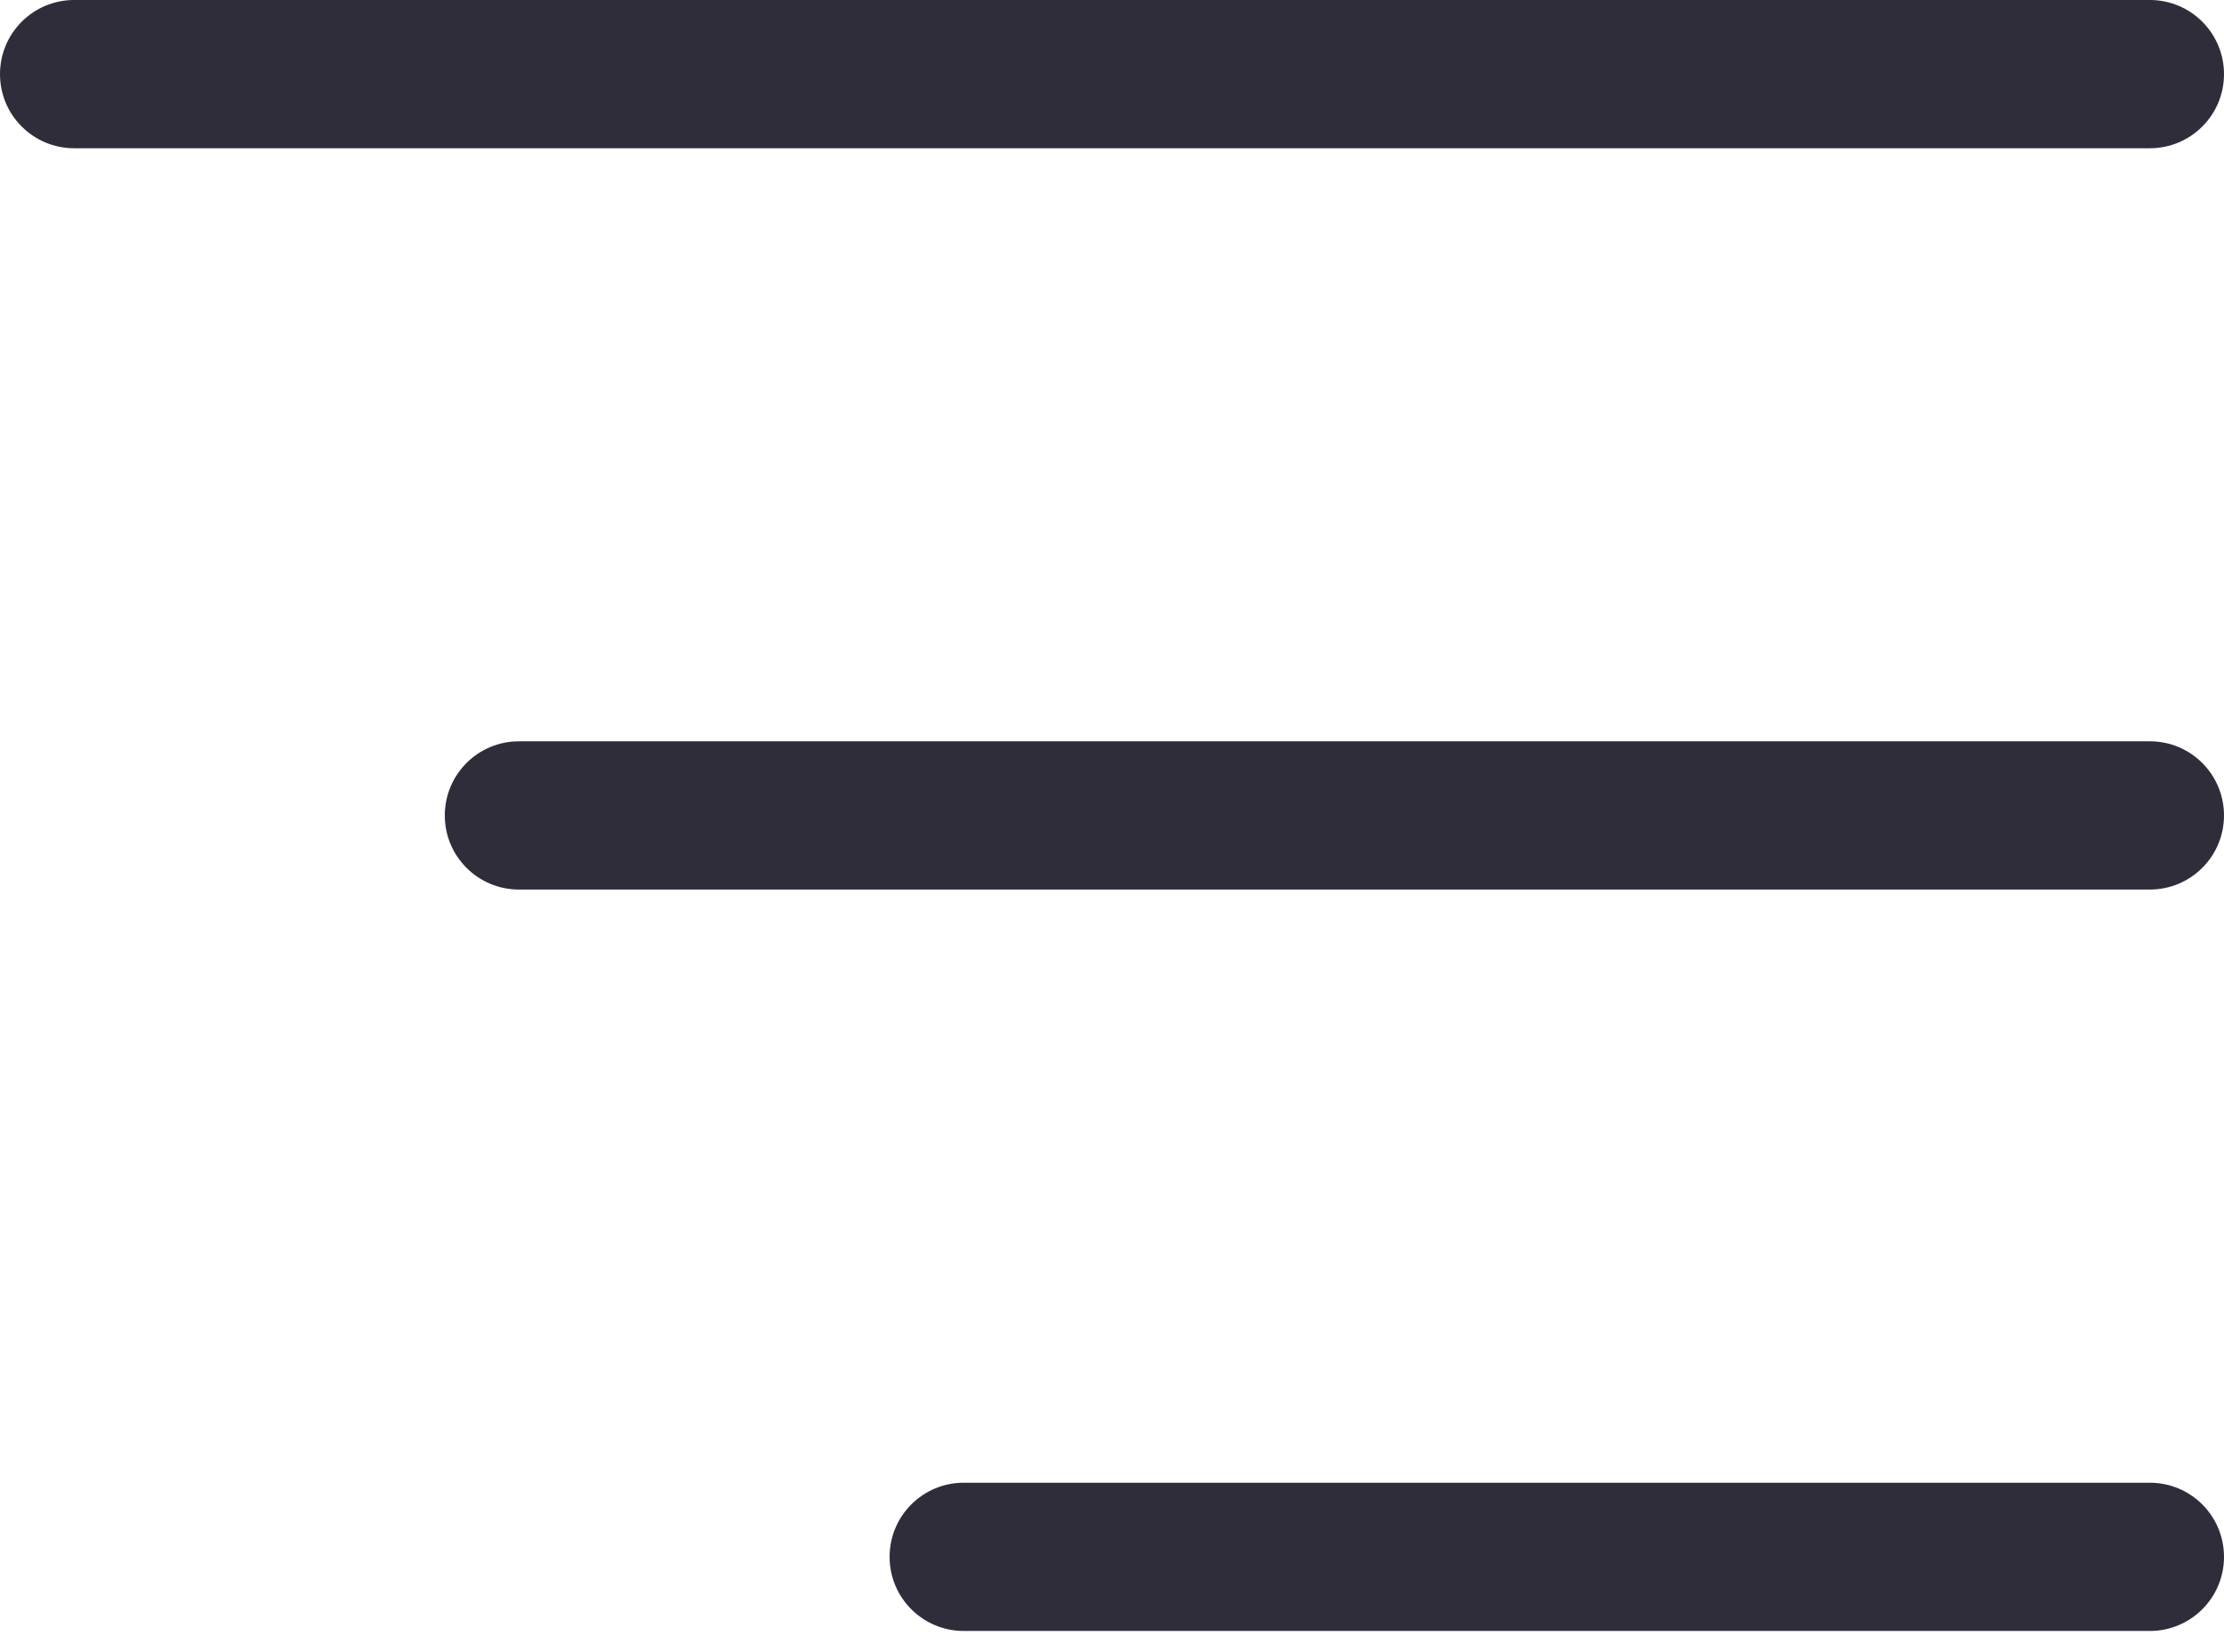 <svg width="35" height="26" viewBox="0 0 35 26" fill="none" xmlns="http://www.w3.org/2000/svg">
<path d="M33.833 0H1.167C0.522 0 0 0.522 0 1.167C0 1.811 0.522 2.333 1.167 2.333H33.833C34.478 2.333 35 1.811 35 1.167C35 0.522 34.478 0 33.833 0Z" fill="#302D3A"/>
<path d="M33.833 11.666H8.167C7.522 11.666 7 12.188 7 12.833C7 13.477 7.522 13.999 8.167 13.999H33.833C34.478 13.999 35 13.477 35 12.833C35 12.188 34.478 11.666 33.833 11.666Z" fill="#302D3A"/>
<path d="M33.833 23.334H15.167C14.522 23.334 14 23.856 14 24.501C14 25.145 14.522 25.667 15.167 25.667H33.833C34.478 25.667 35 25.145 35 24.501C35 23.856 34.478 23.334 33.833 23.334Z" fill="#302D3A"/>
</svg>
